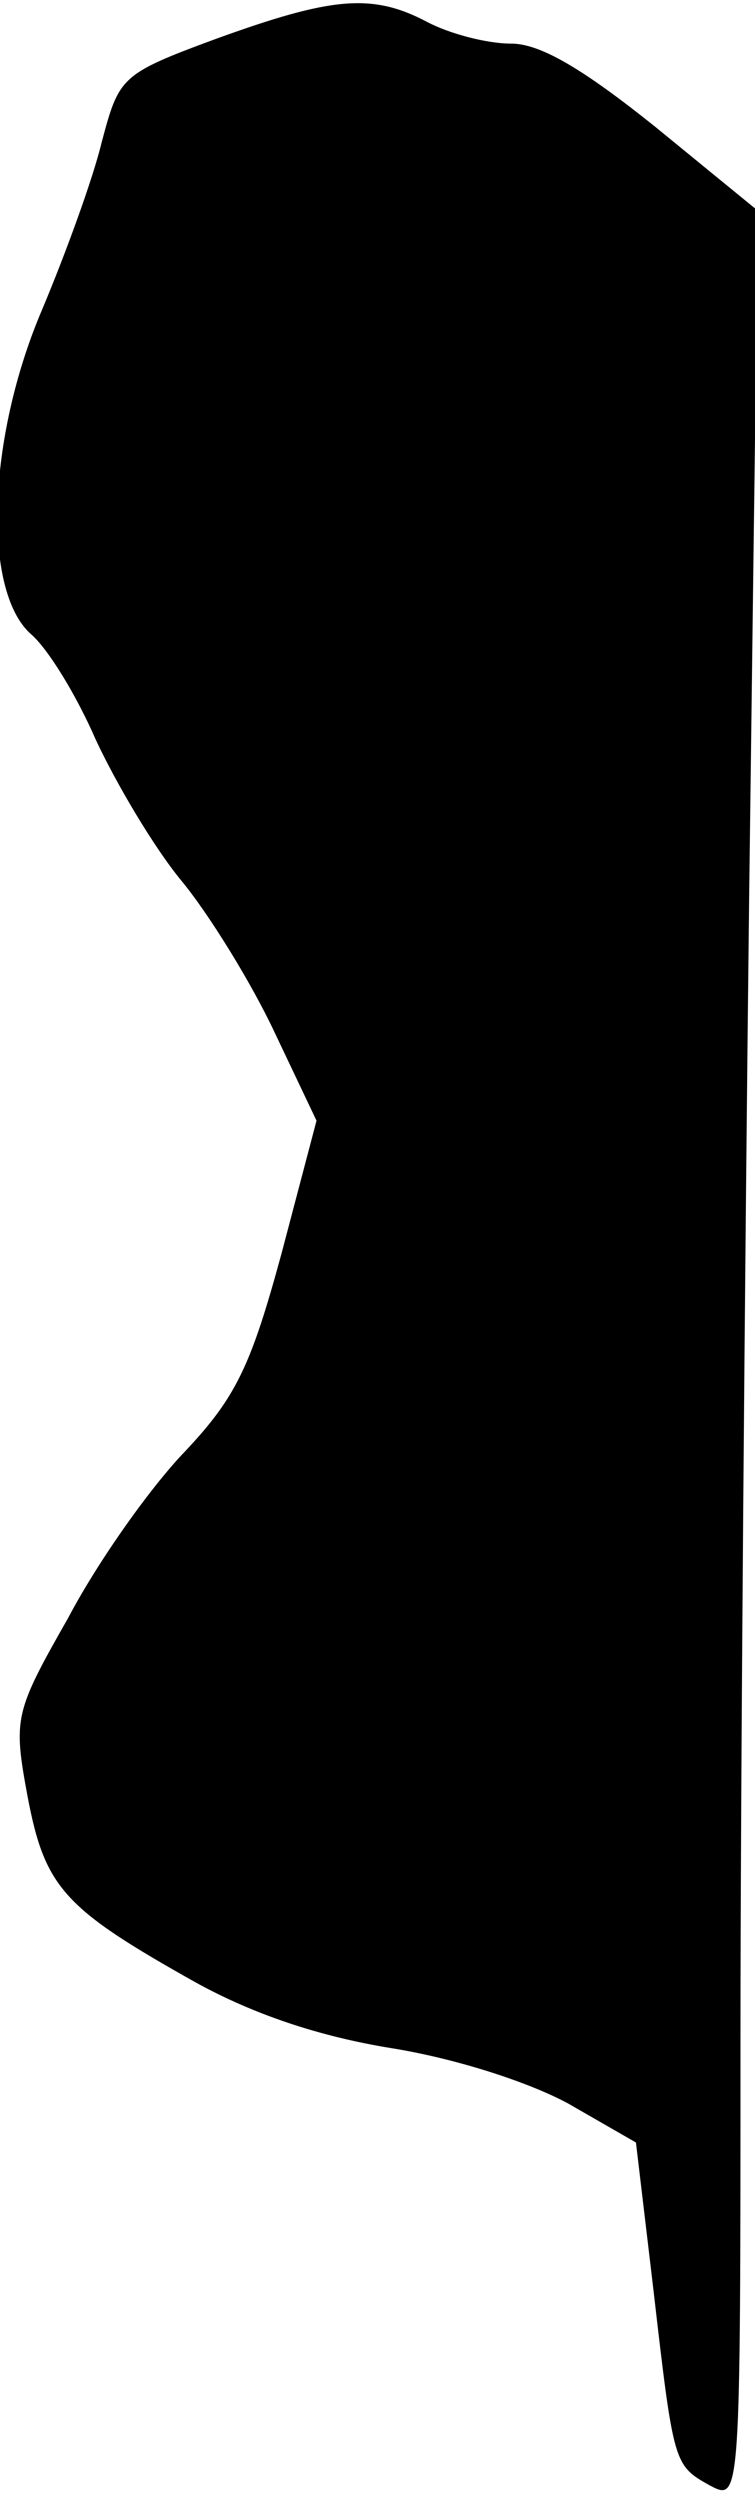 <?xml version="1.0" standalone="no"?>
<!DOCTYPE svg PUBLIC "-//W3C//DTD SVG 20010904//EN"
 "http://www.w3.org/TR/2001/REC-SVG-20010904/DTD/svg10.dtd">
<svg version="1.0" xmlns="http://www.w3.org/2000/svg"
 width="52pt" height="172pt" viewBox="0 0 52 172"
 preserveAspectRatio="xMidYMid meet">
<g transform="translate(0,172) scale(0.1,-0.1)"
fill="#000000" stroke="none">
<path fill="#000000" stroke="none" d="M148 1693 c-65 -24 -66 -26 -78 -71 -6
-25 -25 -77 -41 -115 -38 -89 -41 -193 -8 -223 12 -10 32 -43 45 -73 14 -30
40 -74 59 -97 19 -23 48 -70 64 -104 l29 -61 -24 -91 c-21 -77 -31 -99 -67
-137 -24 -25 -60 -76 -80 -114 -37 -65 -38 -69 -28 -123 12 -63 25 -77 116
-128 40 -22 85 -37 134 -45 44 -7 94 -23 122 -38 l47 -27 12 -101 c14 -121 14
-121 39 -135 21 -11 21 -11 21 307 0 175 3 529 6 788 l6 470 -71 58 c-50 40
-79 57 -99 57 -17 0 -43 7 -58 15 -38 20 -66 17 -146 -12z"/>
</g>
</svg>
